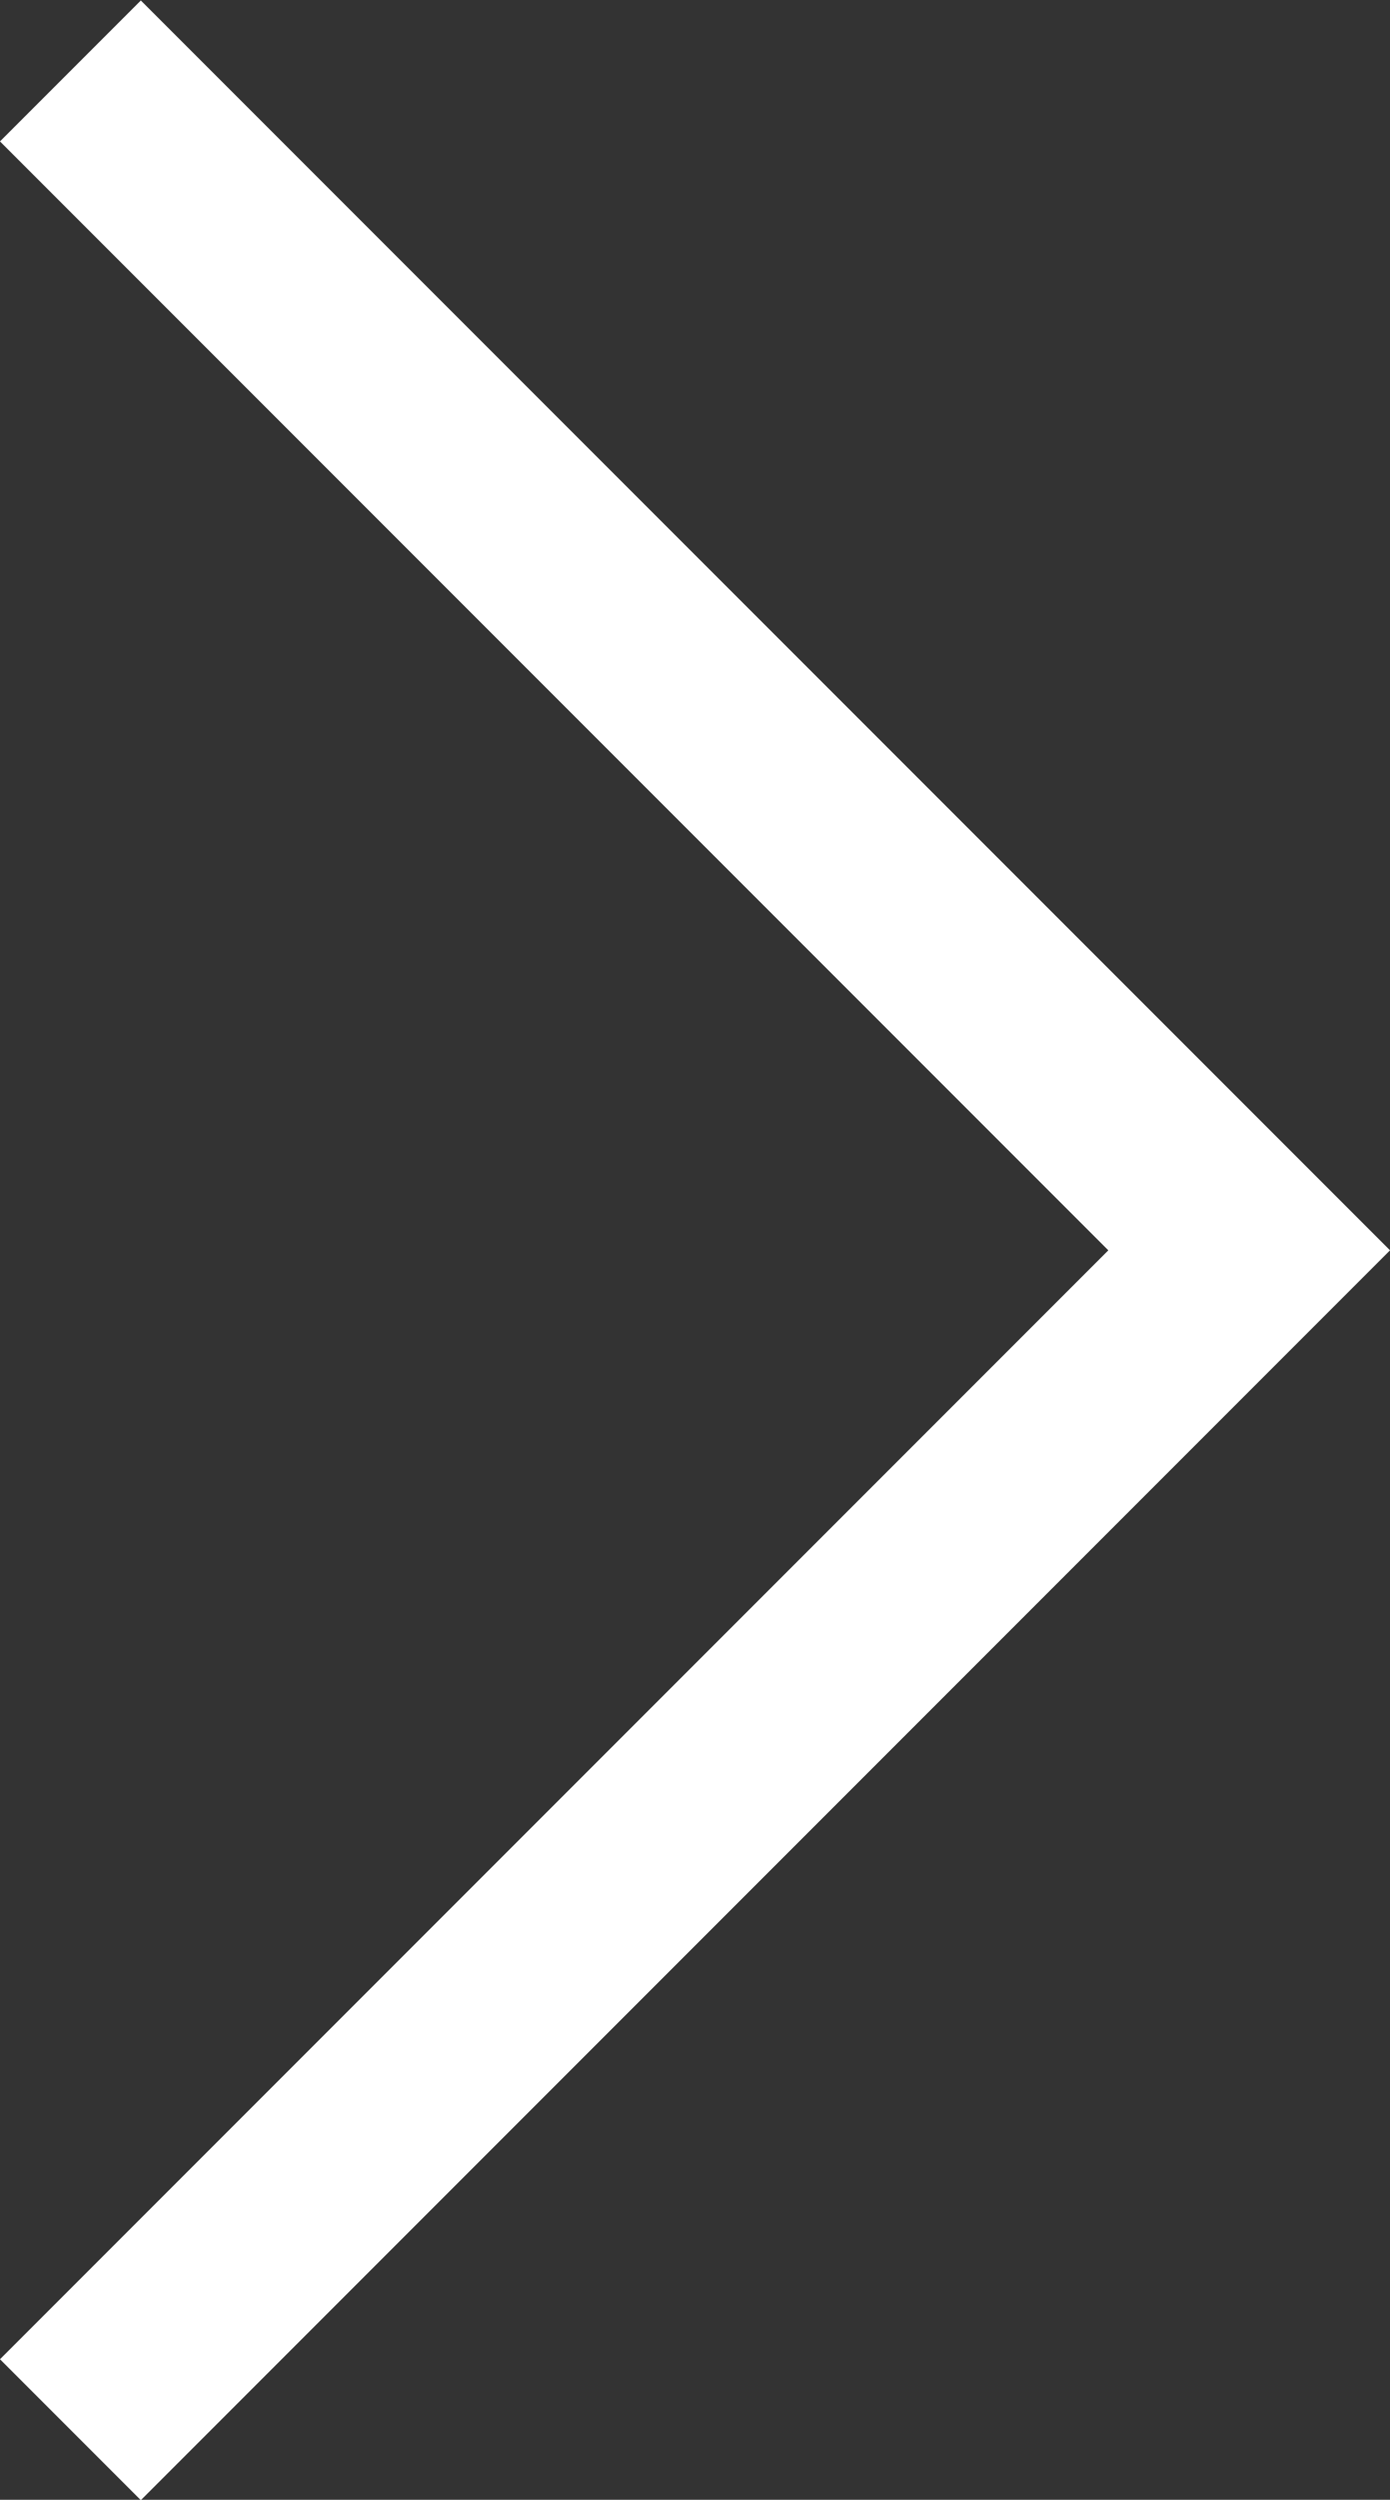 <svg xmlns="http://www.w3.org/2000/svg" viewBox="0 0 13.956 25.085">
  <rect x="0" y="0" width="13.956" height="25.085" fill="#333333" stroke="none"/>
  <defs>
    <style>
      .cls-1 {
        fill: none;
        stroke: #fff;
        stroke-width: 2px;
      }
    </style>
  </defs>
  <path id="Path_3449" data-name="Path 3449" class="cls-1" d="M-2051.9,5433.5l11.835,11.835,11.835-11.835" transform="translate(-5432.793 -2027.518) rotate(-90)"/>
</svg>

